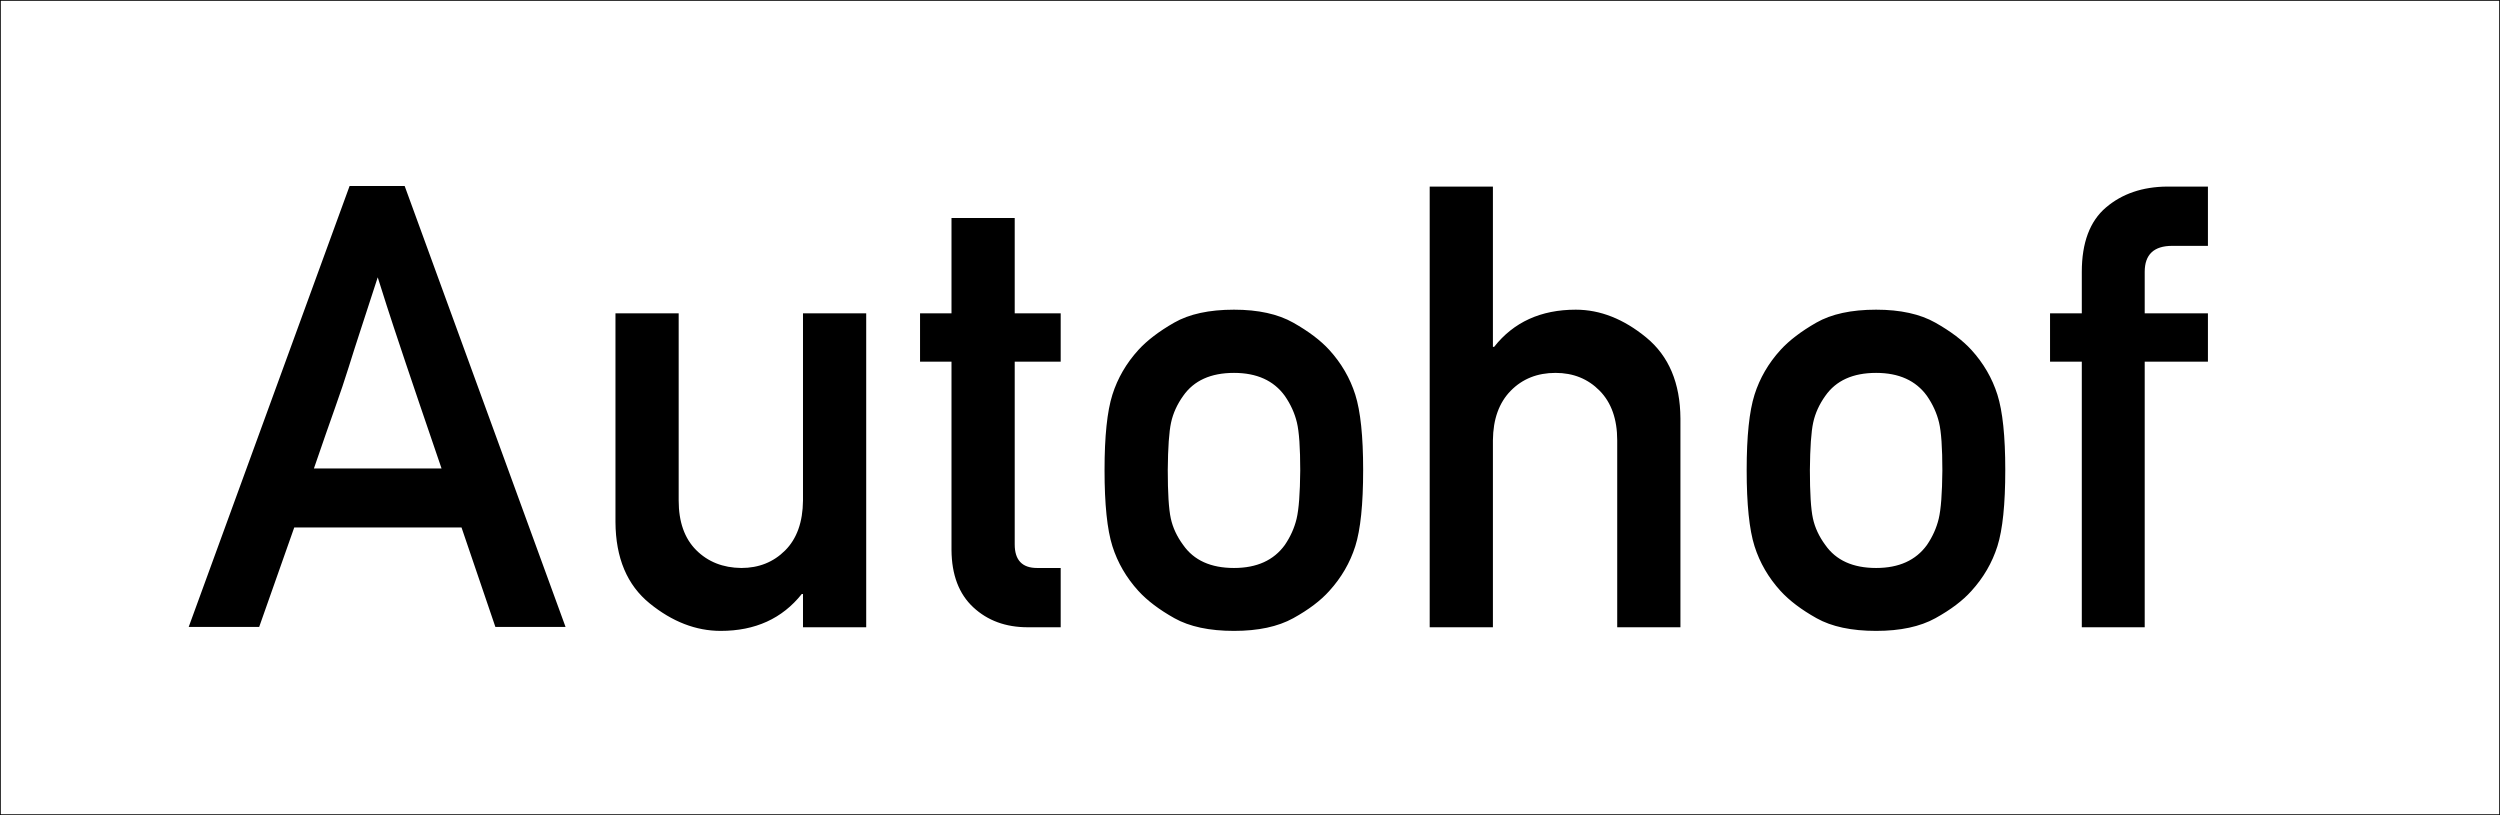 <?xml version="1.0" standalone="no"?>
<!DOCTYPE svg PUBLIC "-//W3C//DTD SVG 1.1//EN" "http://www.w3.org/Graphics/SVG/1.1/DTD/svg11.dtd">
<!--
        X/Y Verschiebung  Division Multiplikation    Drehen  Spiegeln
      XXXX.xxxxxYYYY.yyyyyDDDD.dddddMMMM.mmmmm     DDDD.ddddd   Y   X A/E
   ***************************************************************************
   Bundesanstalt fuer Strassenwesen
   RWBA-/RWB-Symbol
   Bezeichnung:
   Autohof
   Eingefuehrt durch: 
   Dreiunddreissigste Verordnung zur Aenderung strassenverkehrsrechtlicher
   Vorschriften (33. AendVStVR) vom 11. Dezember 2000
   Ausdehnung in cm:
         X_min     X_max     Y_min     Y_max
         0.0      39.875     0.0      13.0    
-->
<svg width="398.75" height="130" version="1.1" xmlns="http://www.w3.org/2000/svg">
<rect width="100%" height="100%" fill="#808080" stroke="none"/>
<!--
   ***************************************************************************
      * Weisser Einsatz mit "Autohof"
-->
<path fill="white" fill-rule="evenodd" stroke="black" stroke-width="0.25" d="M0 130L0 0L398.75 0L398.75 130L0 130Z" />
<path fill="black" fill-rule="evenodd" stroke="none" d="M30.096 100L55.762 29.662H64.542L90.207 100H79.014L73.611 84.128H46.933L41.337 100H30.096ZM50.069 74.721H70.427Q68.208 68.208 66.954 64.542T64.735 57.981T62.805 52.192T60.248 44.232Q58.56 49.442 57.547 52.529T55.617 58.56T53.446 65.024T50.069 74.721ZM98.167 83.26V49.972H108.249V79.835Q108.249 84.948 111.048 87.746T118.236 90.593Q122.433 90.593 125.231 87.795T128.077 79.835V49.972H138.16V100.048H128.077V94.742H127.884Q123.205 100.627 114.955 100.627Q109.021 100.627 103.618 96.237T98.167 83.26ZM151.764 49.972V34.776H161.847V49.972H169.18V57.691H161.847V86.83Q161.847 90.593 165.417 90.593H169.18V100.048H163.921Q158.663 100.048 155.238 96.864T151.764 87.746V57.691H146.747V49.972H151.764ZM176.175 74.962Q176.175 66.906 177.429 62.95T181.578 55.81Q183.653 53.542 187.271 51.468T196.823 49.394Q202.612 49.394 206.278 51.468T212.019 55.81Q214.914 58.994 216.168 62.95T217.422 74.962Q217.422 83.163 216.168 87.119T212.019 94.259Q209.945 96.575 206.278 98.601T196.823 100.627Q190.937 100.627 187.319 98.601T181.578 94.259Q178.684 91.075 177.429 87.119T176.175 74.962ZM207.388 75.059Q207.388 69.607 206.857 67.388T204.928 63.143Q202.274 59.476 196.823 59.476Q191.275 59.476 188.718 63.143Q187.271 65.169 186.788 67.388T186.258 74.962Q186.258 80.462 186.74 82.681T188.718 86.926Q191.275 90.593 196.823 90.593Q202.274 90.593 204.928 86.926Q206.278 84.948 206.809 82.729T207.388 75.059ZM228.036 100.048V29.759H238.119V55.327H238.312Q242.991 49.394 251.337 49.394Q257.174 49.394 262.578 53.832T268.029 66.761V100.048H257.946V70.234Q257.946 65.169 255.148 62.323T248.105 59.476Q243.763 59.476 240.965 62.323T238.119 70.234V100.048H228.036ZM278.594 74.962Q278.594 66.906 279.848 62.95T283.997 55.81Q286.072 53.542 289.69 51.468T299.242 49.394Q305.031 49.394 308.697 51.468T314.438 55.81Q317.333 58.994 318.587 62.95T319.841 74.962Q319.841 83.163 318.587 87.119T314.438 94.259Q312.364 96.575 308.697 98.601T299.242 100.627Q293.356 100.627 289.738 98.601T283.997 94.259Q281.103 91.075 279.848 87.119T278.594 74.962ZM309.807 75.059Q309.807 69.607 309.276 67.388T307.347 63.143Q304.693 59.476 299.242 59.476Q293.694 59.476 291.137 63.143Q289.69 65.169 289.207 67.388T288.677 74.962Q288.677 80.462 289.159 82.681T291.137 86.926Q293.694 90.593 299.242 90.593Q304.693 90.593 307.347 86.926Q308.697 84.948 309.228 82.729T309.807 75.059ZM332.047 100.048V57.691H326.981V49.972H332.047V43.363Q332.047 36.368 335.906 33.088T345.651 29.759H352.164V39.214H346.471Q342.081 39.214 342.081 43.363V49.972H352.164V57.691H342.081V100.048H332.047ZZ" />
</svg>
